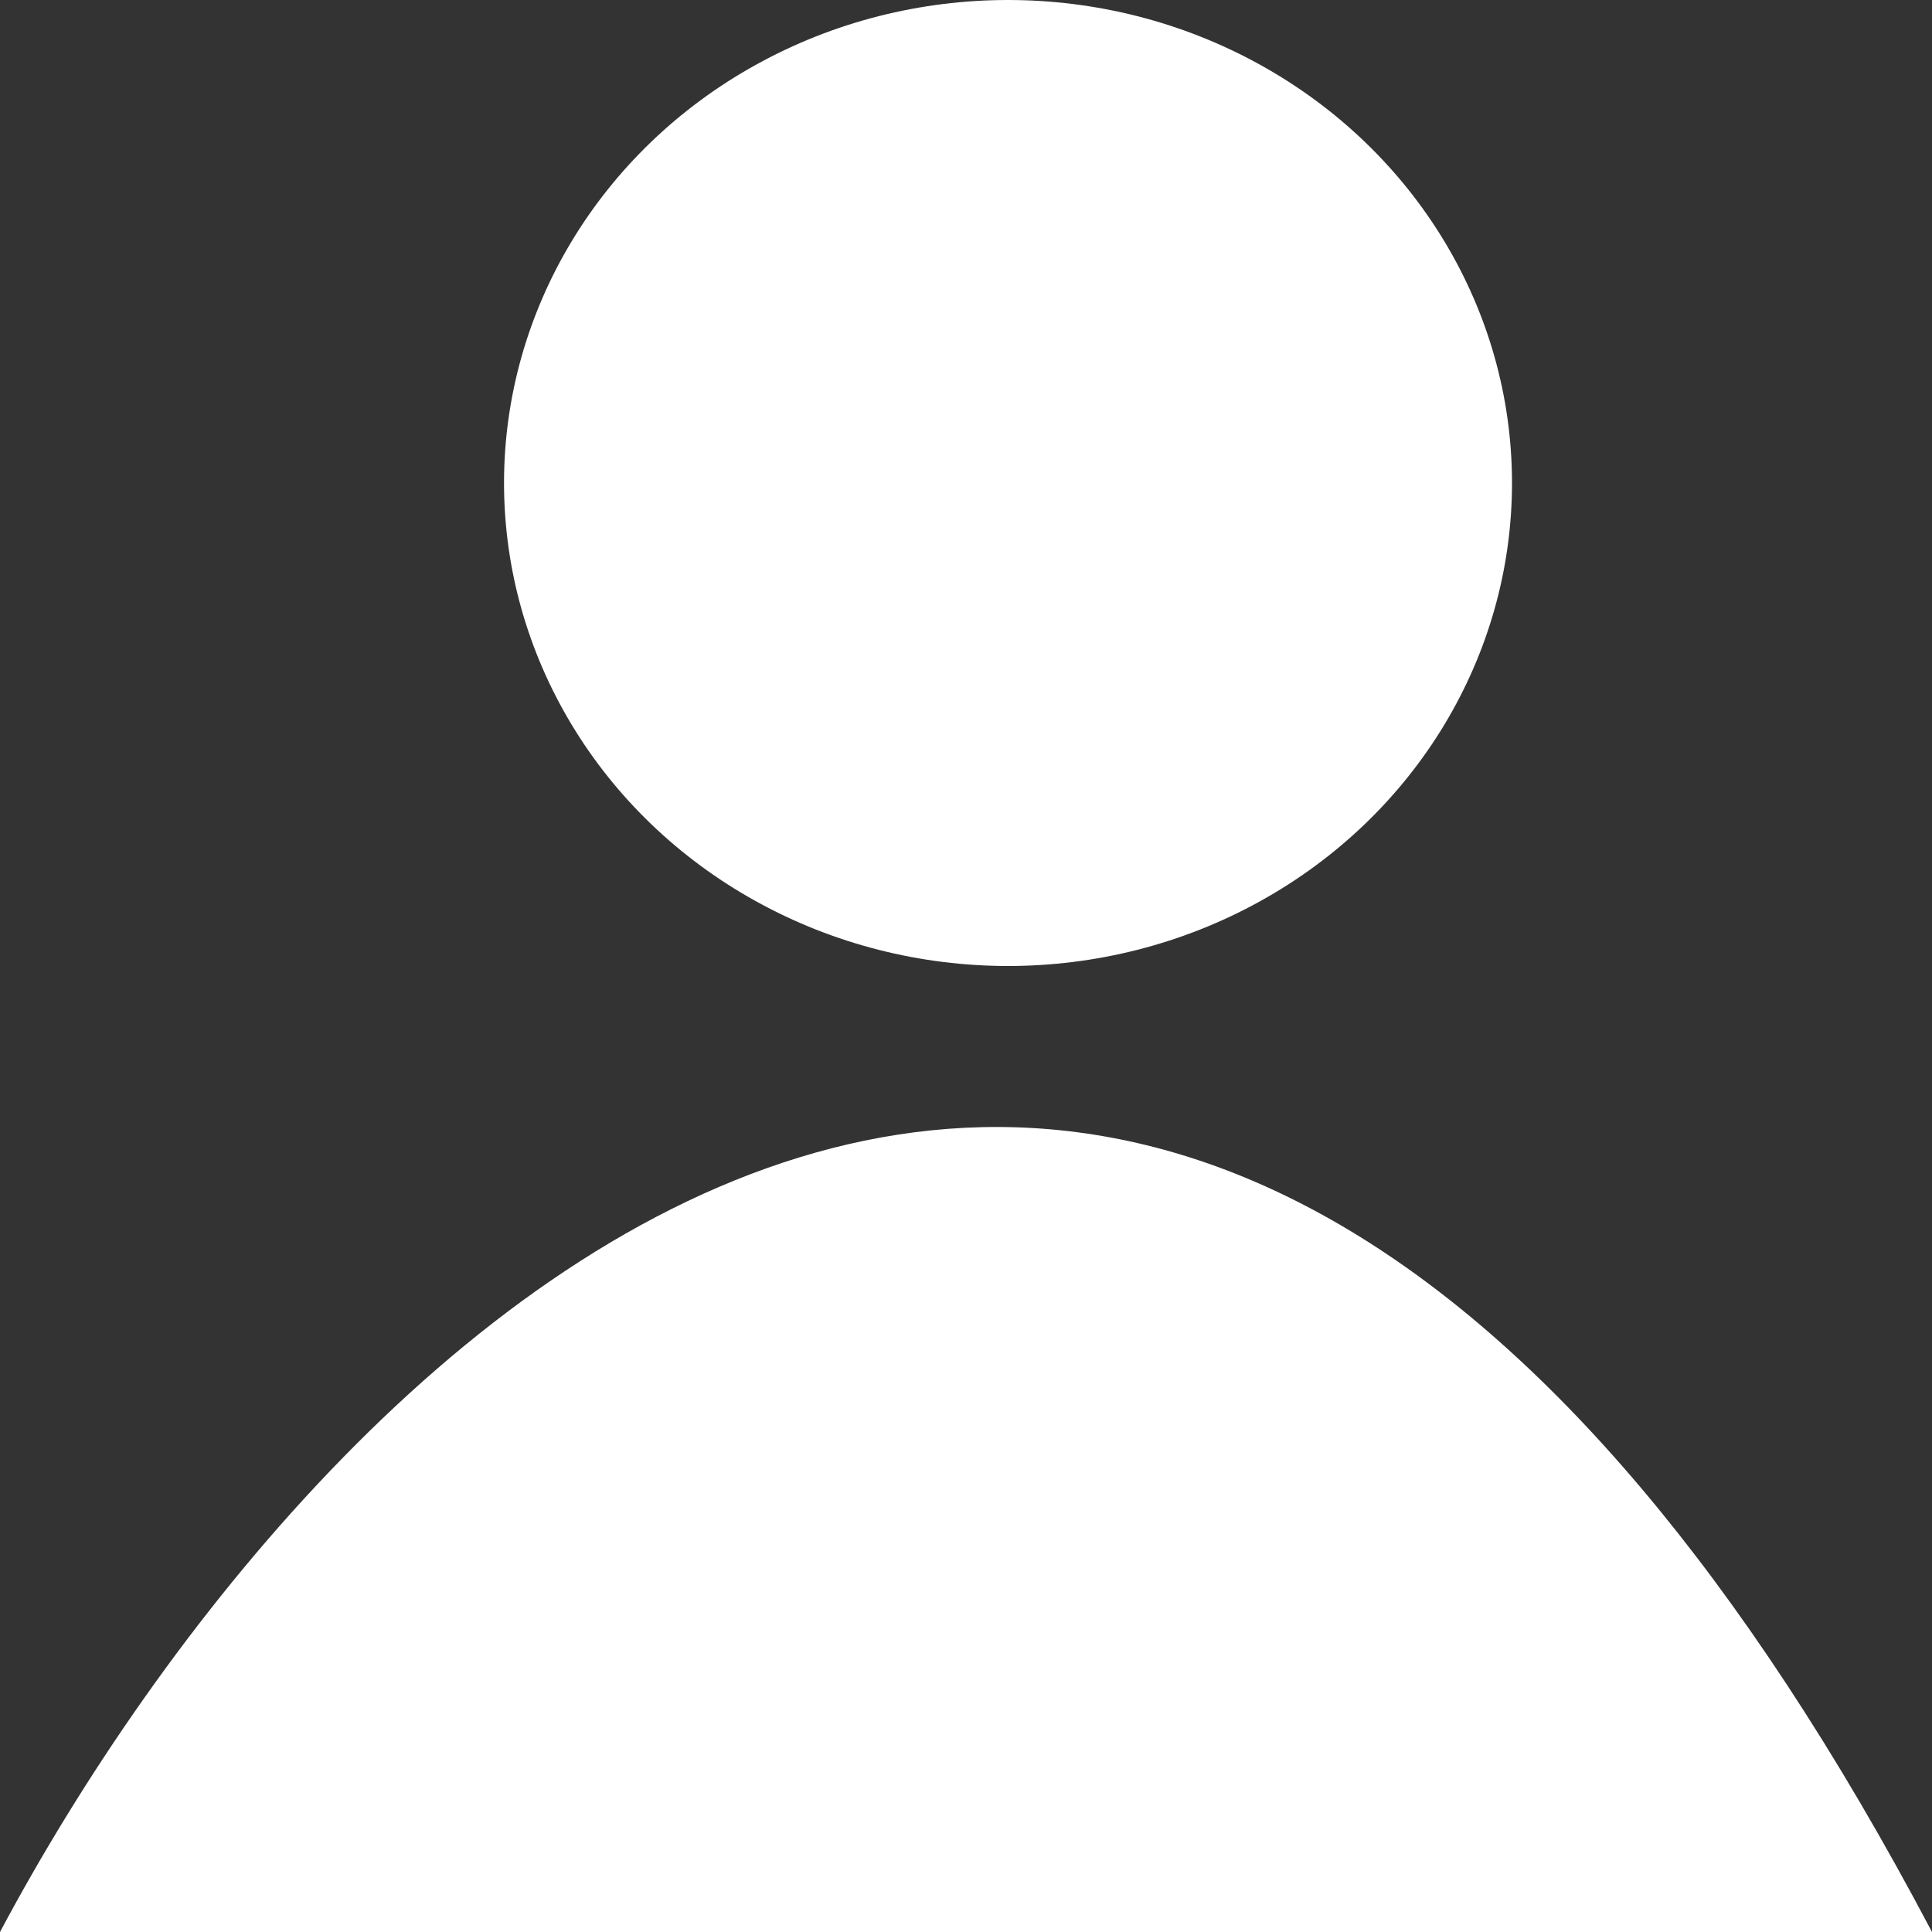 <svg width="51" height="51" viewBox="0 0 51 51" fill="none" xmlns="http://www.w3.org/2000/svg">
<rect x="0" y="0" width="51" height="51" fill="#333333" stroke="none"/>
<path d="M0 51C8.544 34.964 30.705 12.514 51 51H0Z" fill="white"/>
<ellipse cx="26.609" cy="12.75" rx="13.304" ry="12.75" fill="white"/>
</svg>
